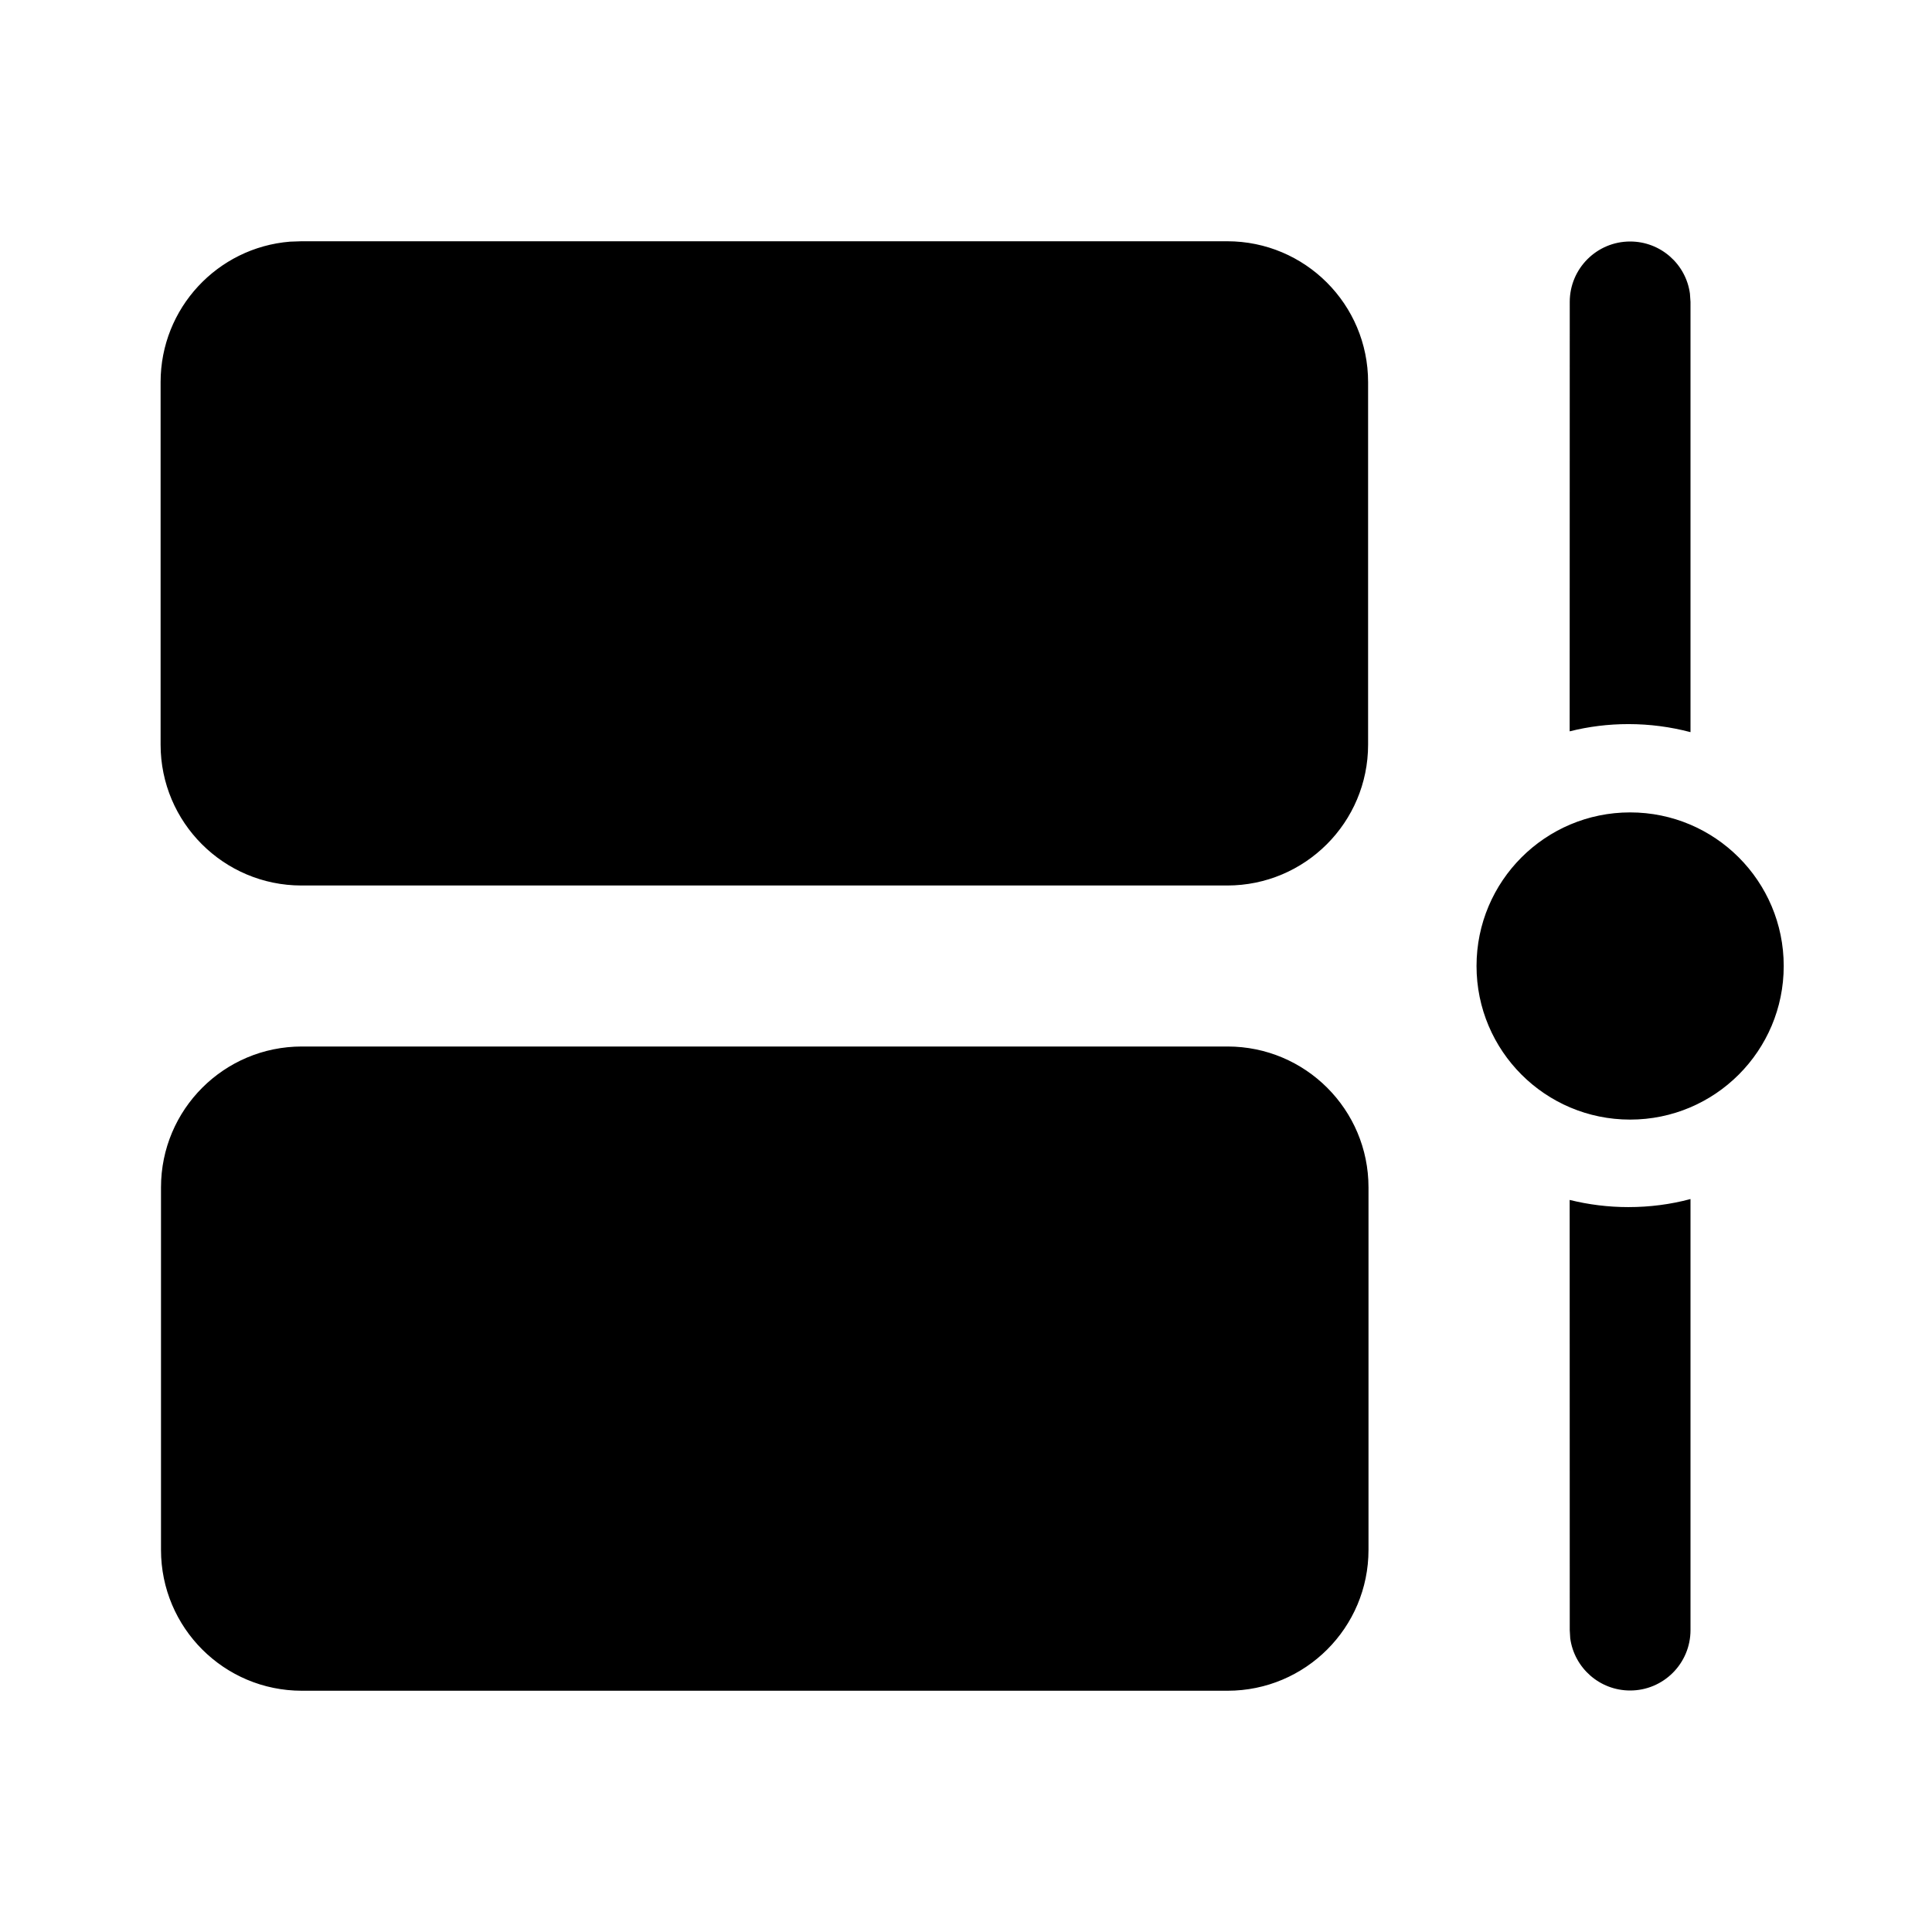 <svg viewBox="0 0 24 24" fill="none" xmlns="http://www.w3.org/2000/svg"><path d="M15.249 13C16.216 13 17 13.783 17 14.75V19.253C17 20.22 16.216 21.003 15.249 21.003H3.75C2.783 21.003 2 20.22 2 19.253V14.75C2 13.783 2.783 13 3.75 13H15.249ZM21 14.895L21 20.25C21 20.664 20.664 21 20.25 21C19.87 21 19.556 20.718 19.506 20.352L19.5 20.25L19.499 14.906C19.733 14.964 19.977 14.995 20.229 14.995C20.495 14.995 20.754 14.961 21 14.895ZM20.25 10.092C21.304 10.092 22.158 10.946 22.158 12C22.158 13.054 21.304 13.908 20.25 13.908C19.196 13.908 18.342 13.054 18.342 12C18.342 10.946 19.196 10.092 20.25 10.092ZM15.245 2.997C16.212 2.997 16.995 3.78 16.995 4.747V9.25C16.995 10.216 16.212 11 15.245 11H3.745C2.779 11 1.995 10.216 1.995 9.25V4.747C1.995 3.828 2.702 3.075 3.602 3.002L3.745 2.997H15.245ZM20.25 3C20.63 3 20.944 3.282 20.993 3.648L21 3.75L21 9.095C20.754 9.03 20.495 8.995 20.229 8.995C19.977 8.995 19.733 9.026 19.499 9.085L19.5 3.75C19.5 3.336 19.836 3 20.25 3Z" fill="currentColor"/></svg>